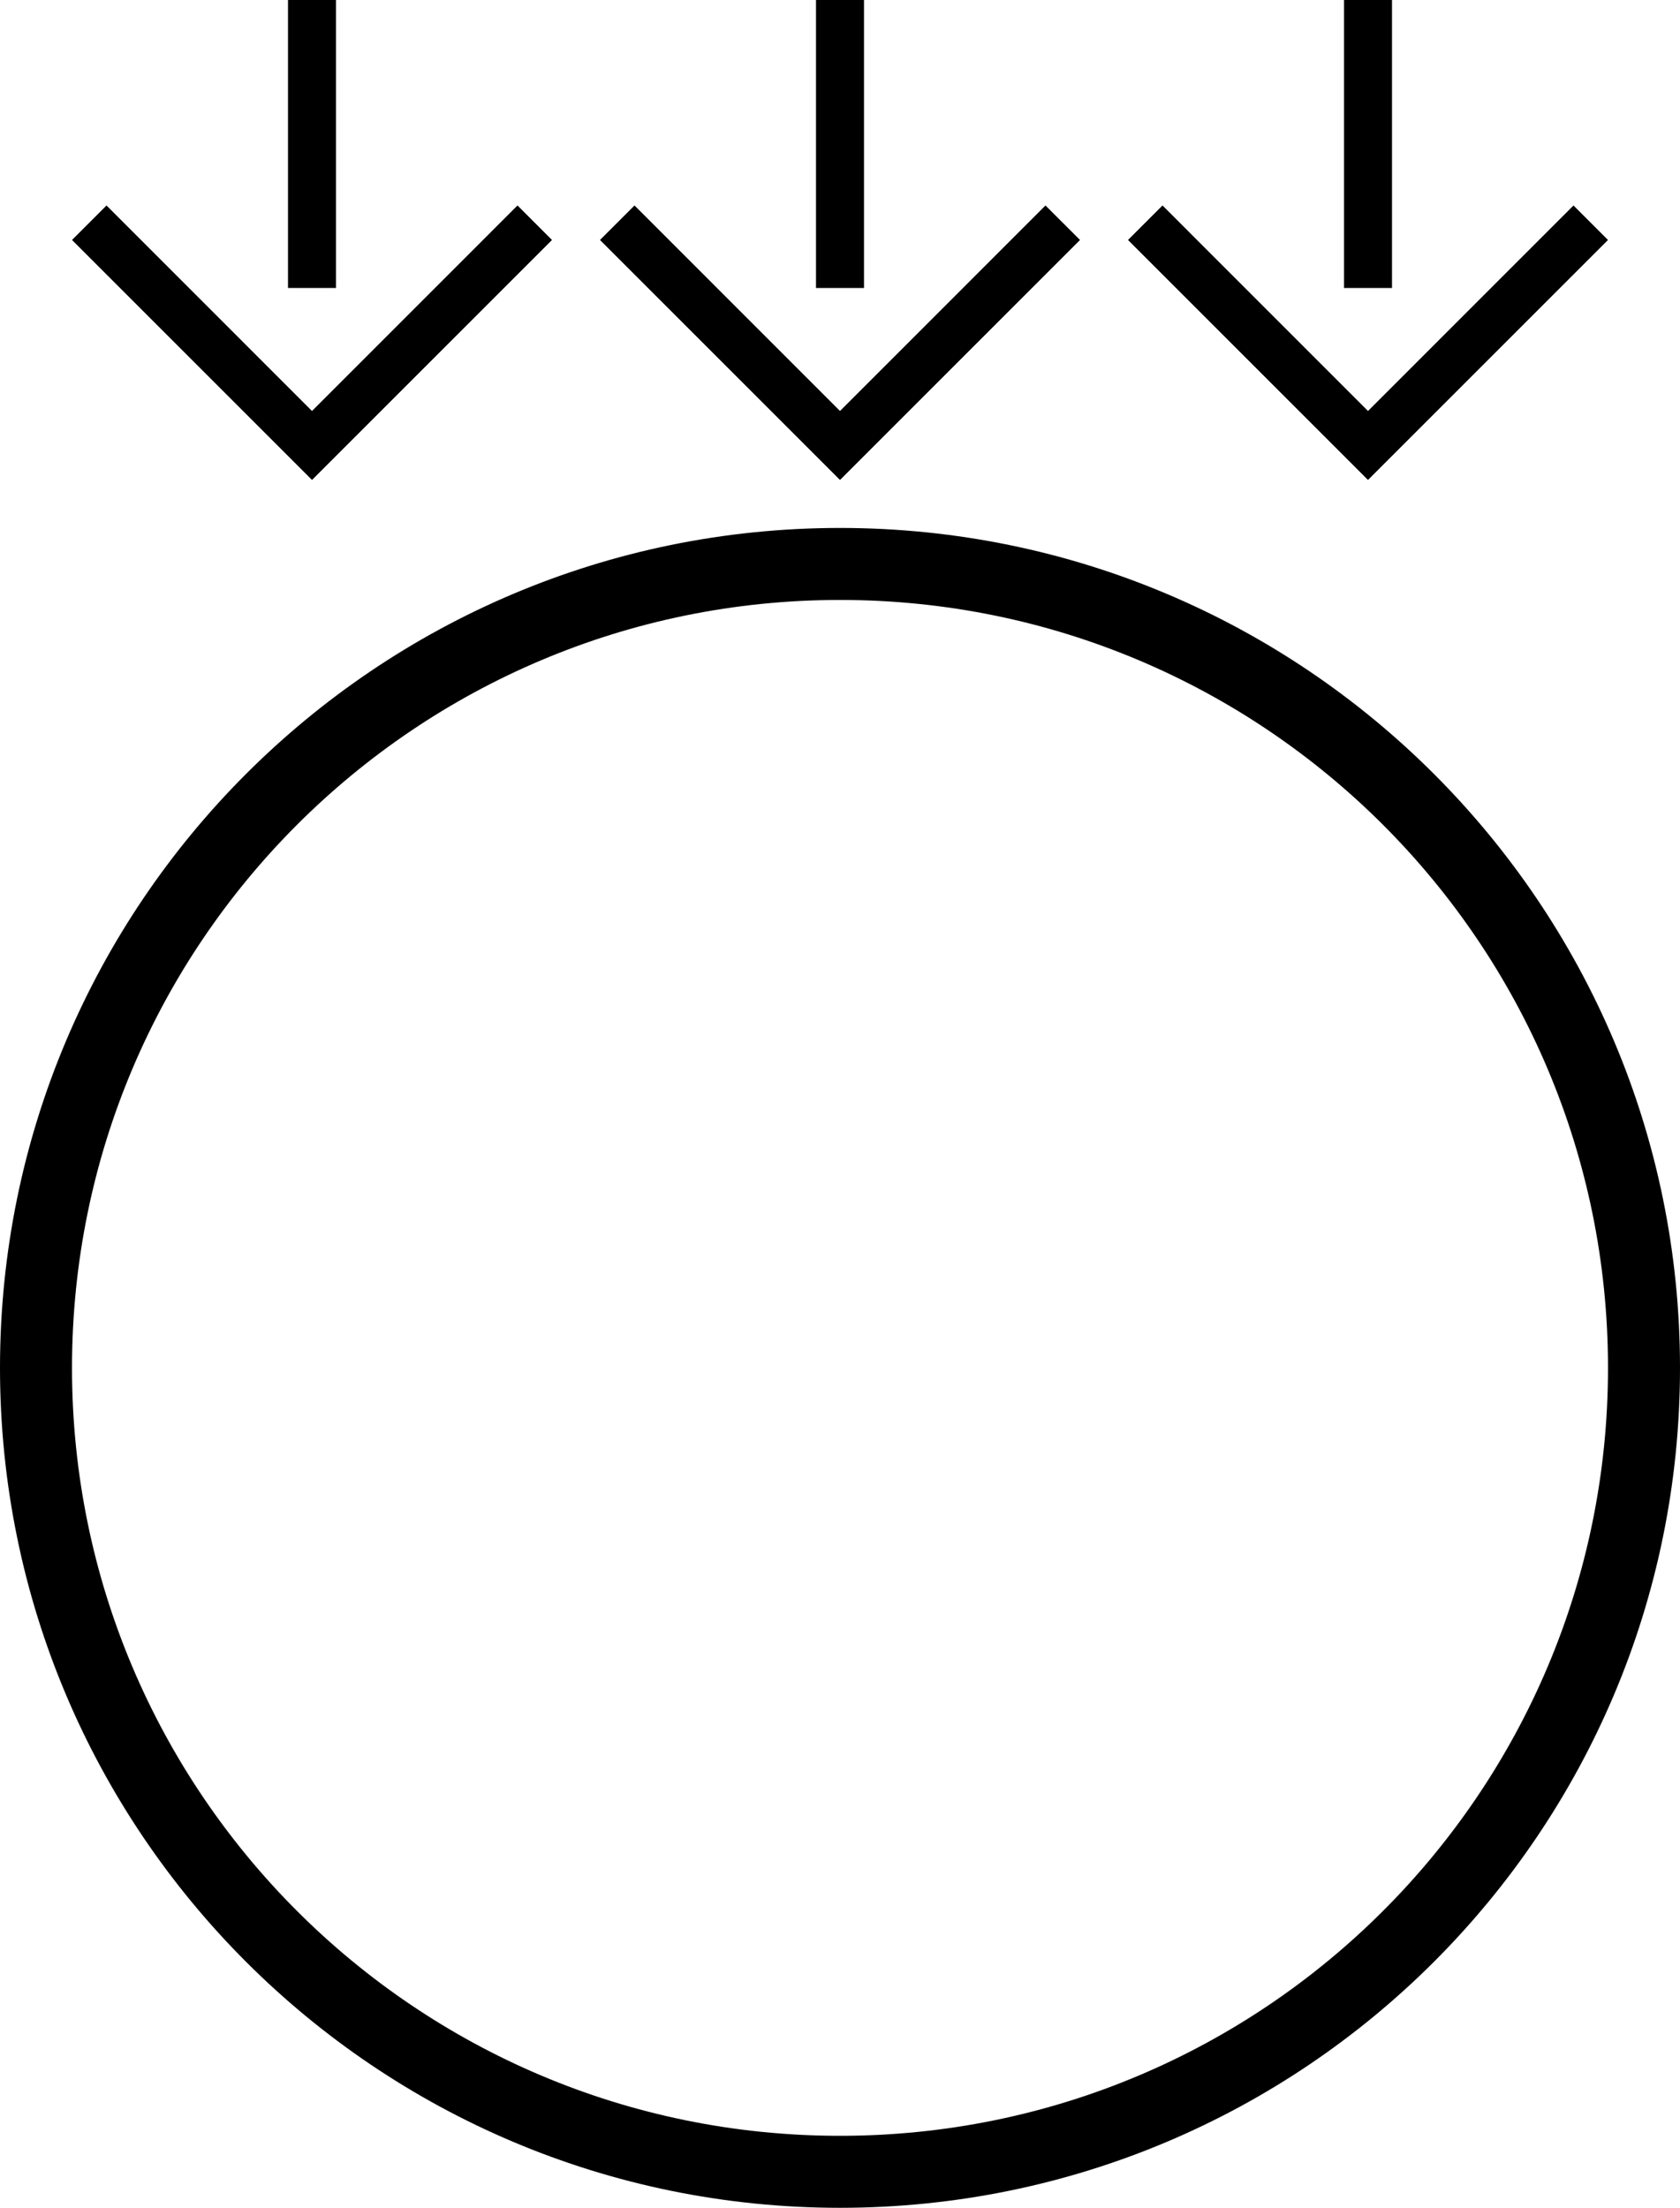 <svg xmlns="http://www.w3.org/2000/svg" version="1.0" width="35" height="46"><path d="M17.5 11C7.835 11 0 18.835 0 28.5S7.835 46 17.5 46 35 38.165 35 28.5 27.165 11 17.5 11zm0 1.5c8.837 0 16 7.163 16 16s-7.163 16-16 16-16-7.163-16-16 7.163-16 16-16zM28.5 10l-5-5 .719-.719L28.5 8.563l4.281-4.282L33.5 5l-5 5z"/><path d="M28 6h1V0h-1v6zM17.5 10l-5-5 .719-.719L17.5 8.563l4.281-4.282L22.5 5l-5 5z"/><path d="M17 6h1V0h-1v6zM6.5 10l-5-5 .719-.719L6.5 8.563l4.281-4.282L11.5 5l-5 5z"/><path d="M6 6h1V0H6v6z"/></svg>